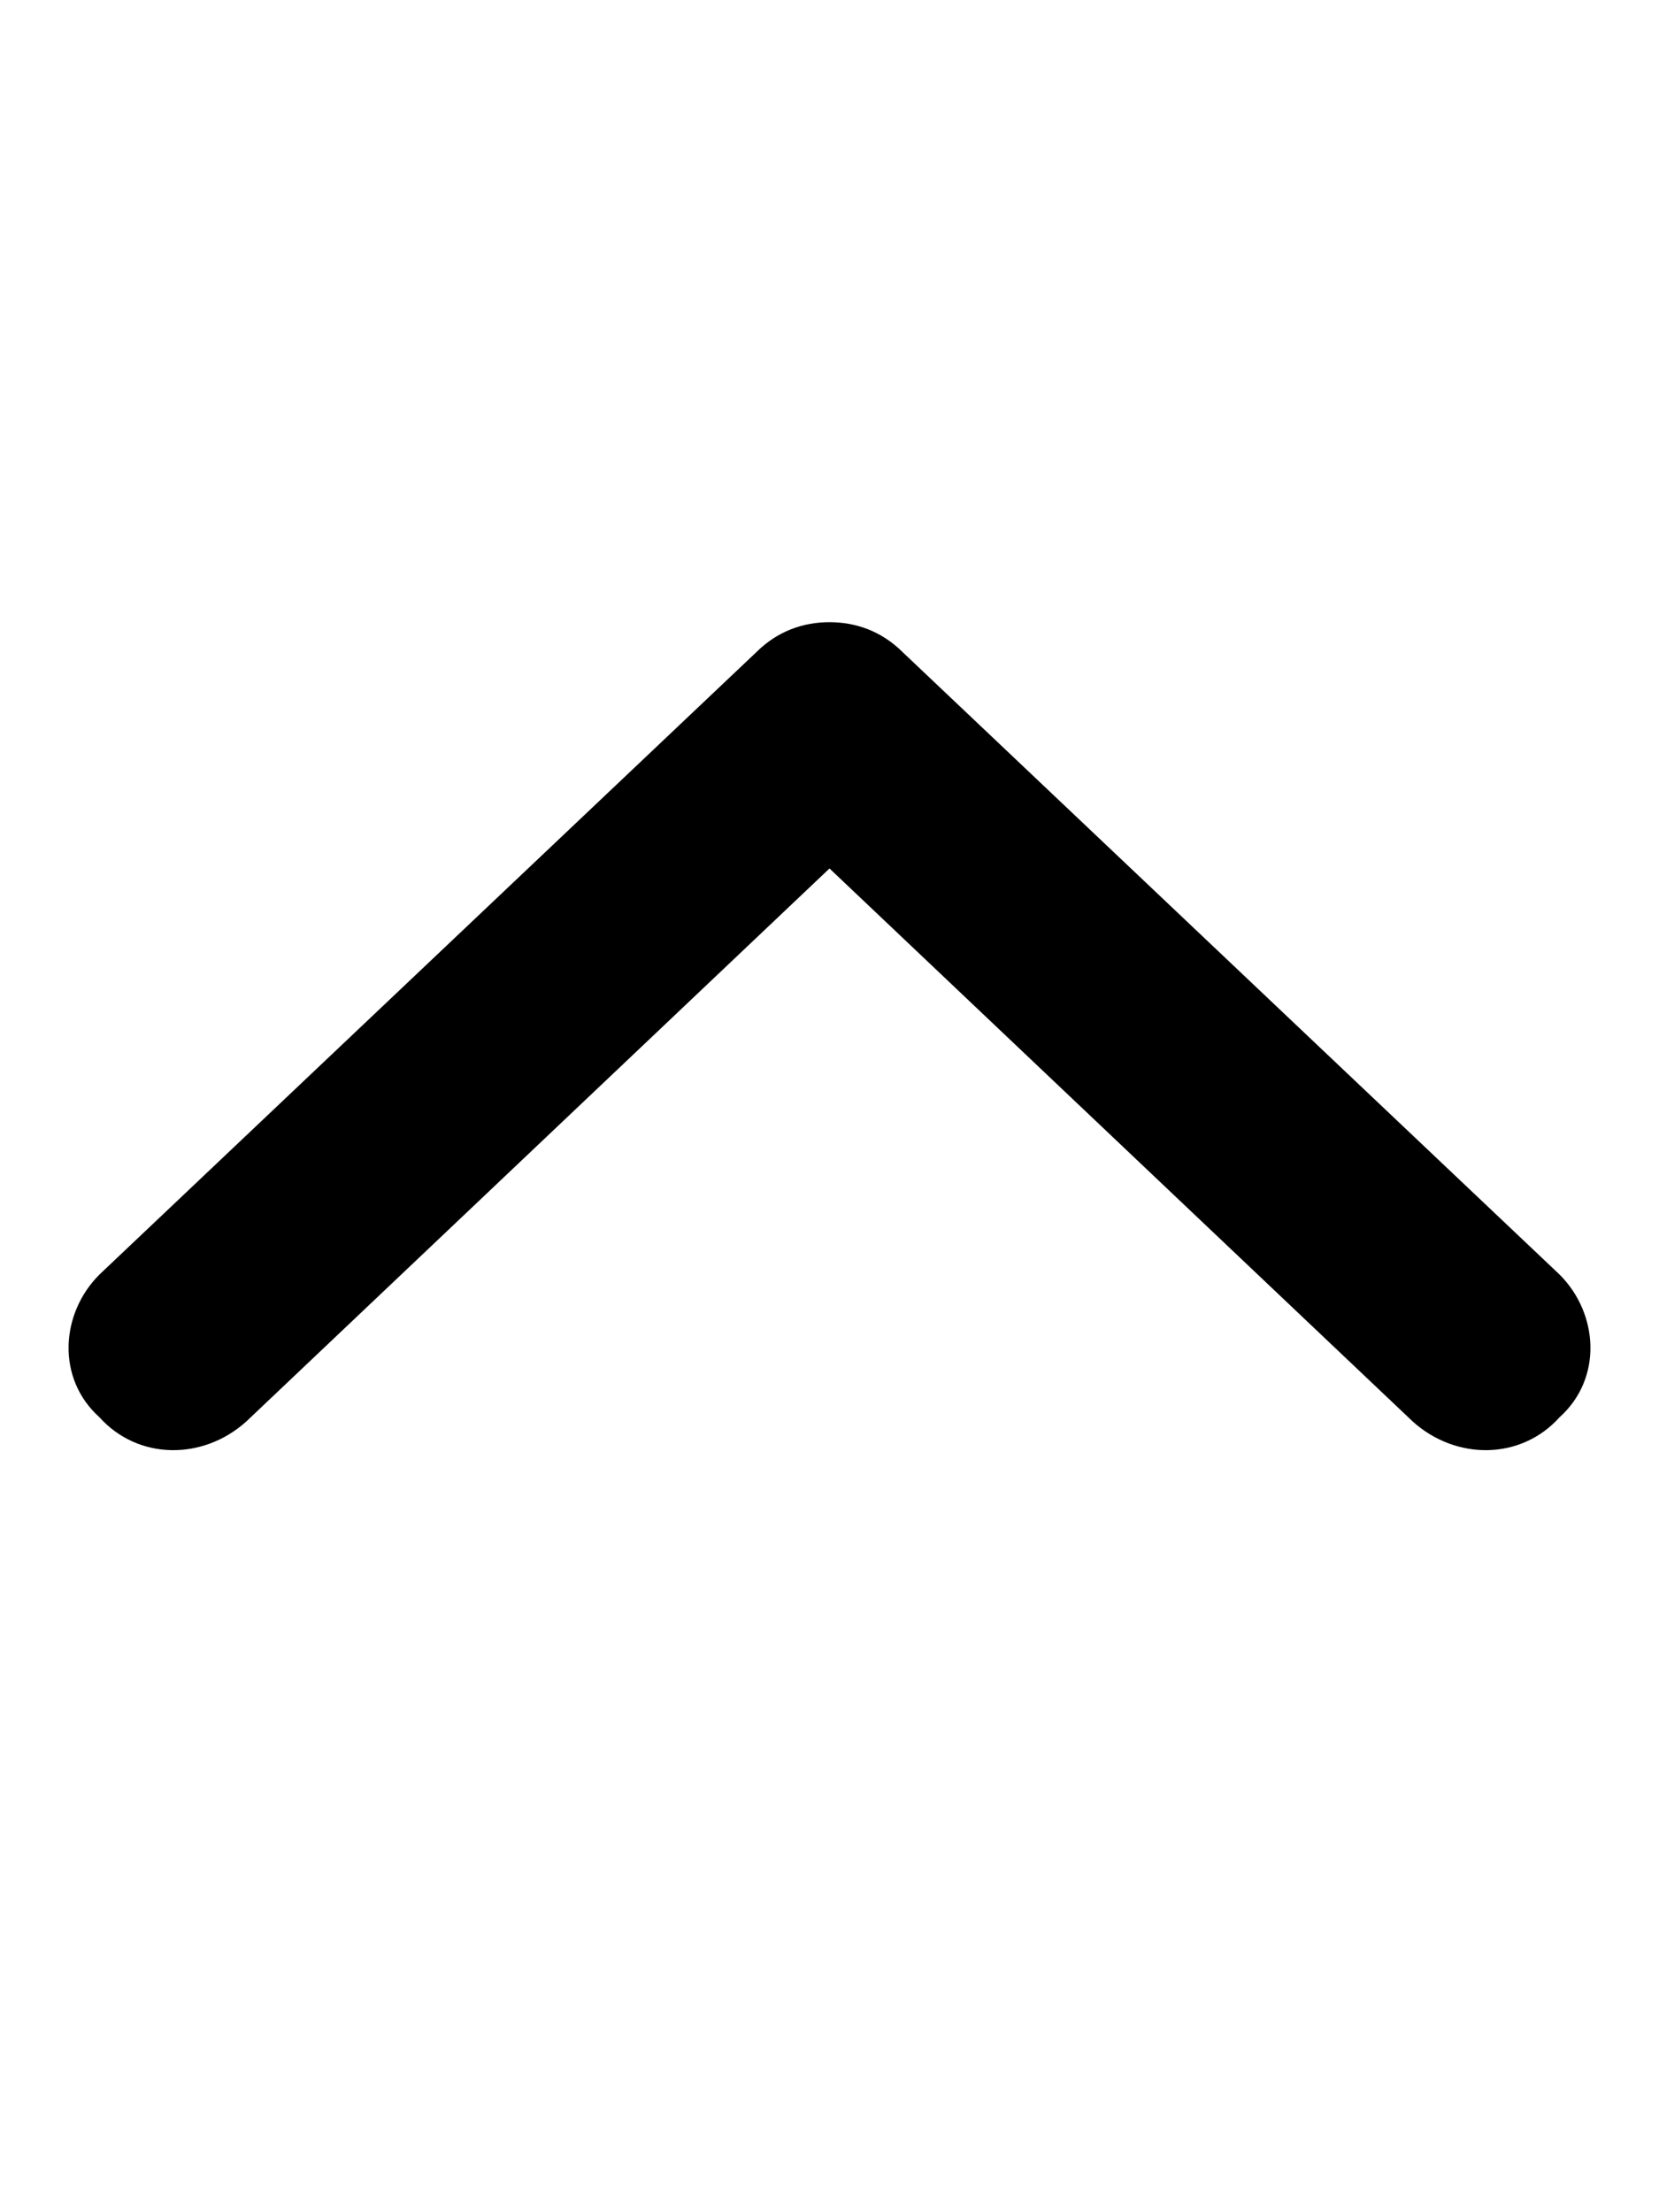 <svg xmlns="http://www.w3.org/2000/svg" viewBox="0 0 384 512"><!-- Font Awesome Pro 6.0.0-alpha1 by @fontawesome - https://fontawesome.com License - https://fontawesome.com/license (Commercial License) --><path d="M23 295L175 151C180 146 186 144 192 144S204 146 209 151L361 295C370 304 371 319 361 328C352 338 337 338 327 329L192 201L57 329C47 338 32 338 23 328C13 319 14 304 23 295Z"/></svg>
